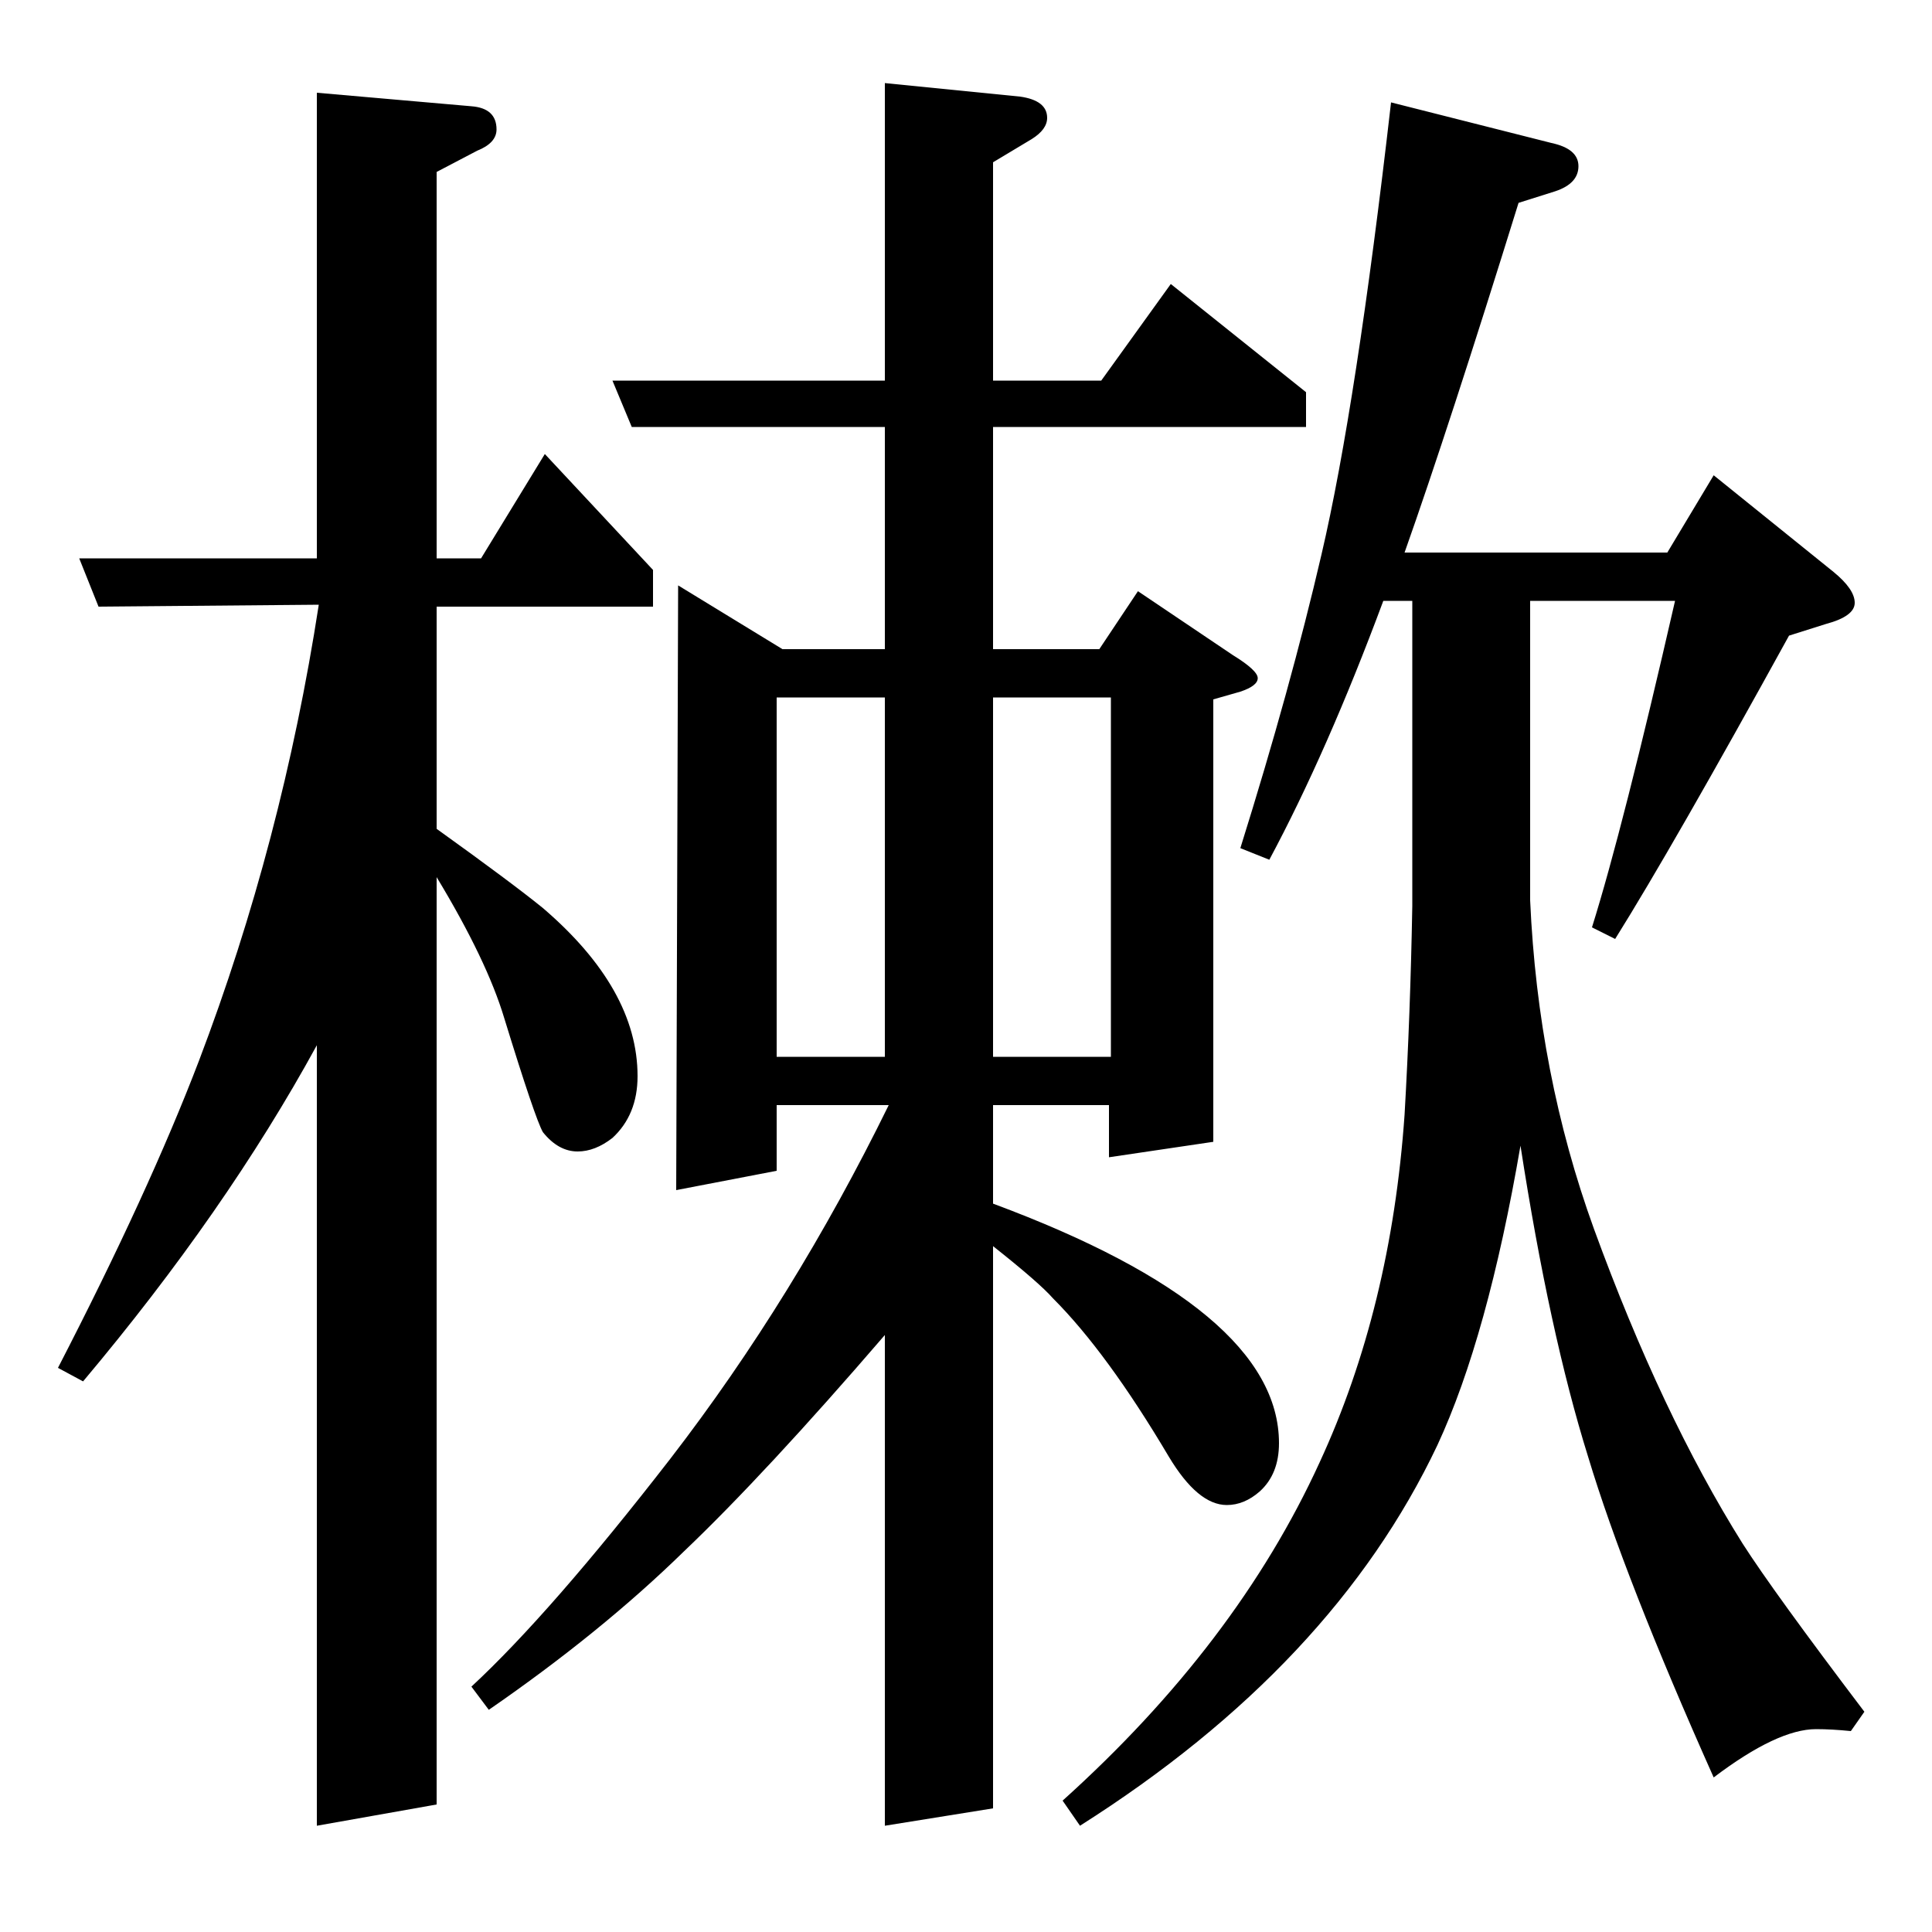 <?xml version="1.0" standalone="no"?>
<!DOCTYPE svg PUBLIC "-//W3C//DTD SVG 1.1//EN" "http://www.w3.org/Graphics/SVG/1.1/DTD/svg11.dtd" >
<svg xmlns="http://www.w3.org/2000/svg" xmlns:xlink="http://www.w3.org/1999/xlink" version="1.1" viewBox="0 -120 1000 1000">
  <g transform="matrix(1 0 0 -1 0 880)">
   <path fill="currentColor"
d="M30 292q47 91 73 159q43 113 62 236l-114 -1l-10 25h123v241l80 -7q13 -1 13 -12q0 -7 -10 -11l-21 -11v-200h23l33 54l56 -60v-19h-112v-115q39 -28 55 -41q49 -42 49 -87q0 -20 -13 -32q-9 -7 -18 -7q-10 0 -18 10q-4 7 -20 59q-9 30 -35 73v-480l-62 -11v404
q-47 -86 -121 -174zM244 127q41 38 103 118q64 83 113 183h-58v-34l-52 -10l1 313l54 -33h53v115h-131l-10 24h141v154l70 -7q14 -2 14 -11q0 -6 -8 -11l-20 -12v-113h56l36 50l70 -56v-18h-162v-115h55l20 30l49 -33q13 -8 13 -12t-9 -7l-14 -4v-229l-54 -8v27h-60v-51
q148 -55 148 -124q0 -16 -10 -25q-8 -7 -17 -7q-15 0 -30 25q-32 54 -60 82q-7 8 -31 27v-291l-56 -9v254q-62 -72 -104 -112q-43 -42 -101 -82zM402 639v-186h56v186h-56zM514 639v-186h61v186h-61zM550 68q90 81 133 175q37 80 44 180q3 52 4 108v158h-15
q-29 -78 -59 -134l-15 6q26 83 42 152q18 77 36 234l83 -21q14 -3 14 -12t-12 -13l-19 -6q-36 -116 -59 -181h136l24 40l62 -50q11 -9 11 -16t-15 -11l-19 -6q-60 -109 -90 -157l-12 6q16 51 43 169h-75v-155q4 -90 33 -170q35 -96 77 -163q16 -25 63 -87l-7 -10
q-10 1 -18 1q-20 0 -53 -25q-46 103 -65 166q-20 64 -35 161q-17 -99 -43 -155q-54 -114 -185 -197z" />
  </g>

</svg>
